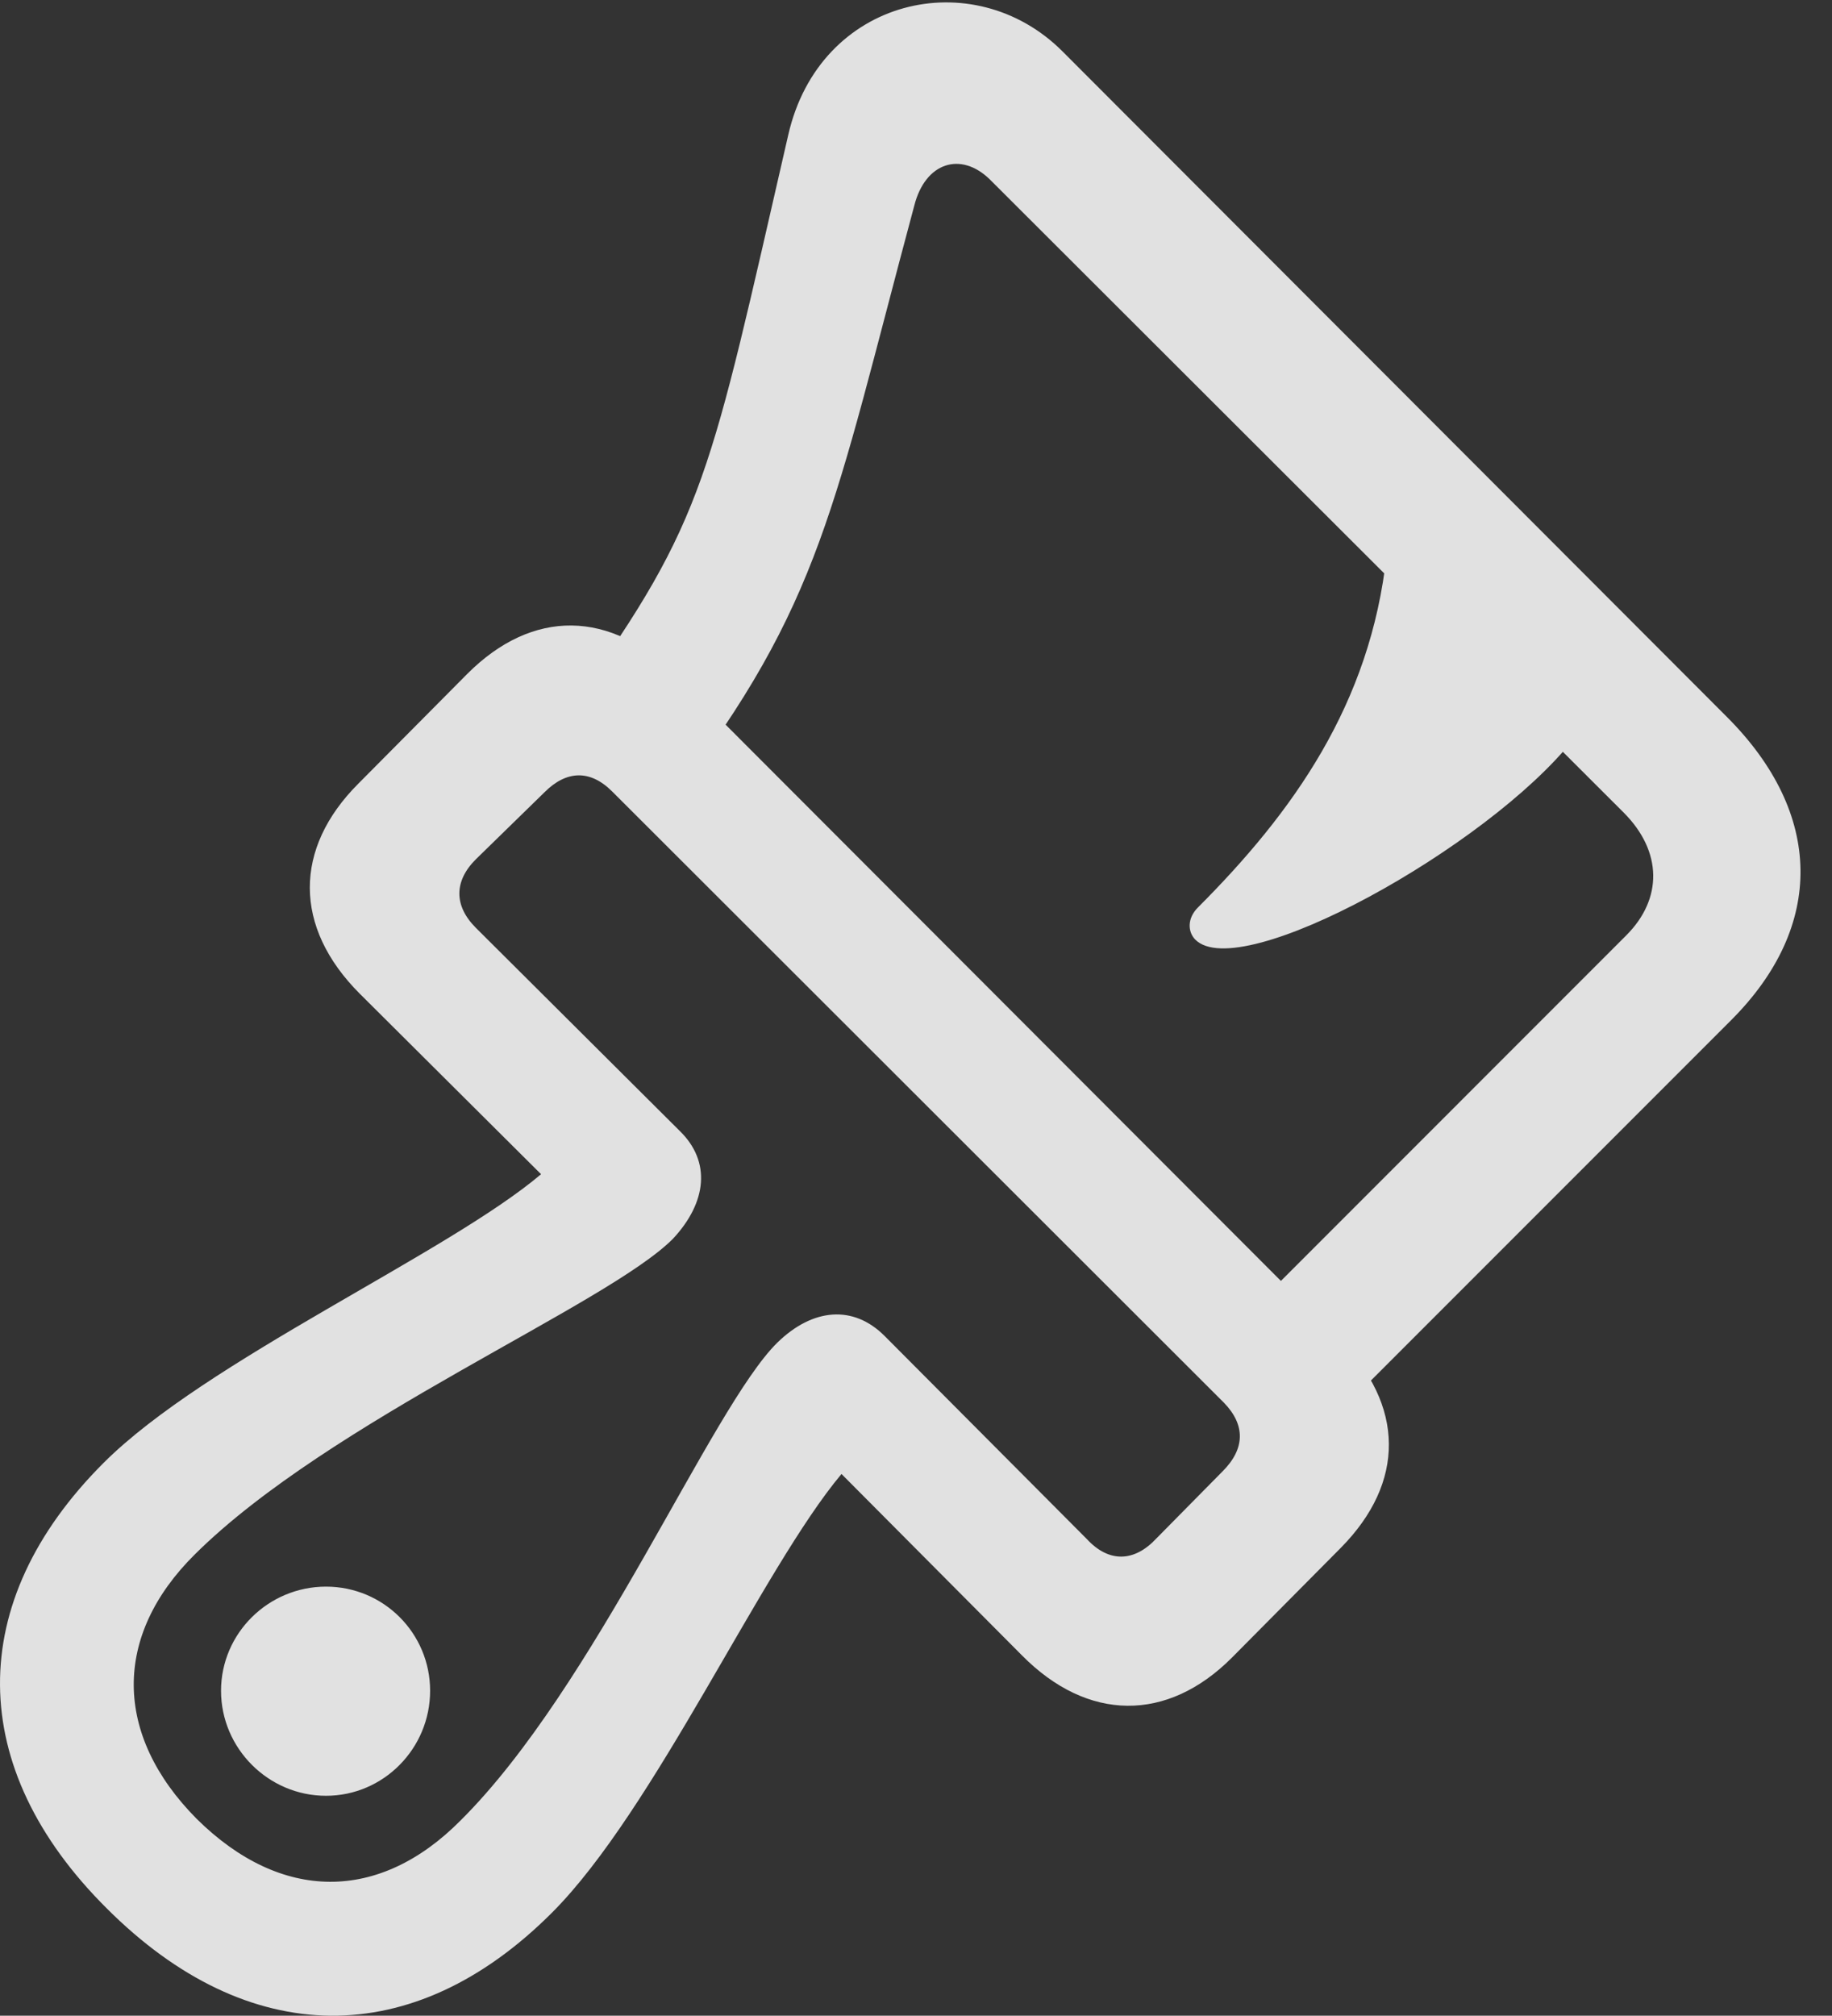 <?xml version="1.0" encoding="UTF-8"?>
<!--Generator: Apple Native CoreSVG 326-->
<!DOCTYPE svg
PUBLIC "-//W3C//DTD SVG 1.1//EN"
       "http://www.w3.org/Graphics/SVG/1.1/DTD/svg11.dtd">
<svg version="1.1" xmlns="http://www.w3.org/2000/svg" xmlns:xlink="http://www.w3.org/1999/xlink" viewBox="0 0 21.135 23.245">
 <rect x="0" y="0" width="21.135" height="23.245" fill="#333333" stroke="none"/>
 <g>
  <rect height="23.245" opacity="0" width="21.135" x="0" y="0"/>
  <path d="M1.232 22.008C2.863 23.639 4.767 23.659 6.368 22.057C7.55 20.875 8.79 18.092 9.708 16.998L11.788 19.088C12.55 19.86 13.468 19.86 14.21 19.118L15.47 17.848C16.212 17.096 16.212 16.207 15.441 15.436L7.814 7.799C7.042 7.028 6.144 7.018 5.392 7.77L4.132 9.039C3.39 9.782 3.38 10.69 4.152 11.461L6.242 13.541C5.158 14.459 2.374 15.69 1.193 16.872C-0.409 18.473-0.399 20.387 1.232 22.008ZM5.49 9.909L6.281 9.137C6.534 8.883 6.808 8.873 7.062 9.127L14.122 16.178C14.367 16.432 14.367 16.706 14.103 16.969L13.341 17.741C13.087 18.014 12.794 18.024 12.54 17.75L10.206 15.407C9.845 15.045 9.376 15.084 8.966 15.485C8.204 16.237 6.867 19.45 5.314 20.993C4.376 21.94 3.243 21.94 2.267 20.973C1.31 20.006 1.3 18.864 2.247 17.926C3.8 16.383 7.013 15.045 7.765 14.284C8.156 13.864 8.204 13.395 7.843 13.043L5.49 10.7C5.236 10.446 5.236 10.162 5.49 9.909ZM3.761 20.709C4.425 20.709 4.962 20.163 4.962 19.498C4.962 18.834 4.425 18.297 3.761 18.297C3.097 18.297 2.55 18.834 2.55 19.498C2.55 20.163 3.097 20.709 3.761 20.709ZM15.333 16.403L19.972 11.764C21.056 10.68 21.036 9.381 19.923 8.268L12.257 0.592C11.232-0.433 9.454-0.033 9.093 1.559C8.185 5.504 8.146 5.973 6.652 8.063L7.775 9.186C9.484 6.95 9.611 5.856 10.548 2.37C10.675 1.871 11.085 1.745 11.417 2.067L18.732 9.371C19.181 9.821 19.181 10.368 18.761 10.787L14.24 15.309ZM13.79 10.836C14.308 11.354 17.16 9.772 18.146 8.532L15.997 6.393C15.812 8.121 14.913 9.371 13.82 10.465C13.693 10.592 13.703 10.748 13.79 10.836Z" fill="white" fill-opacity="0.85"/>
 </g>
</svg>
